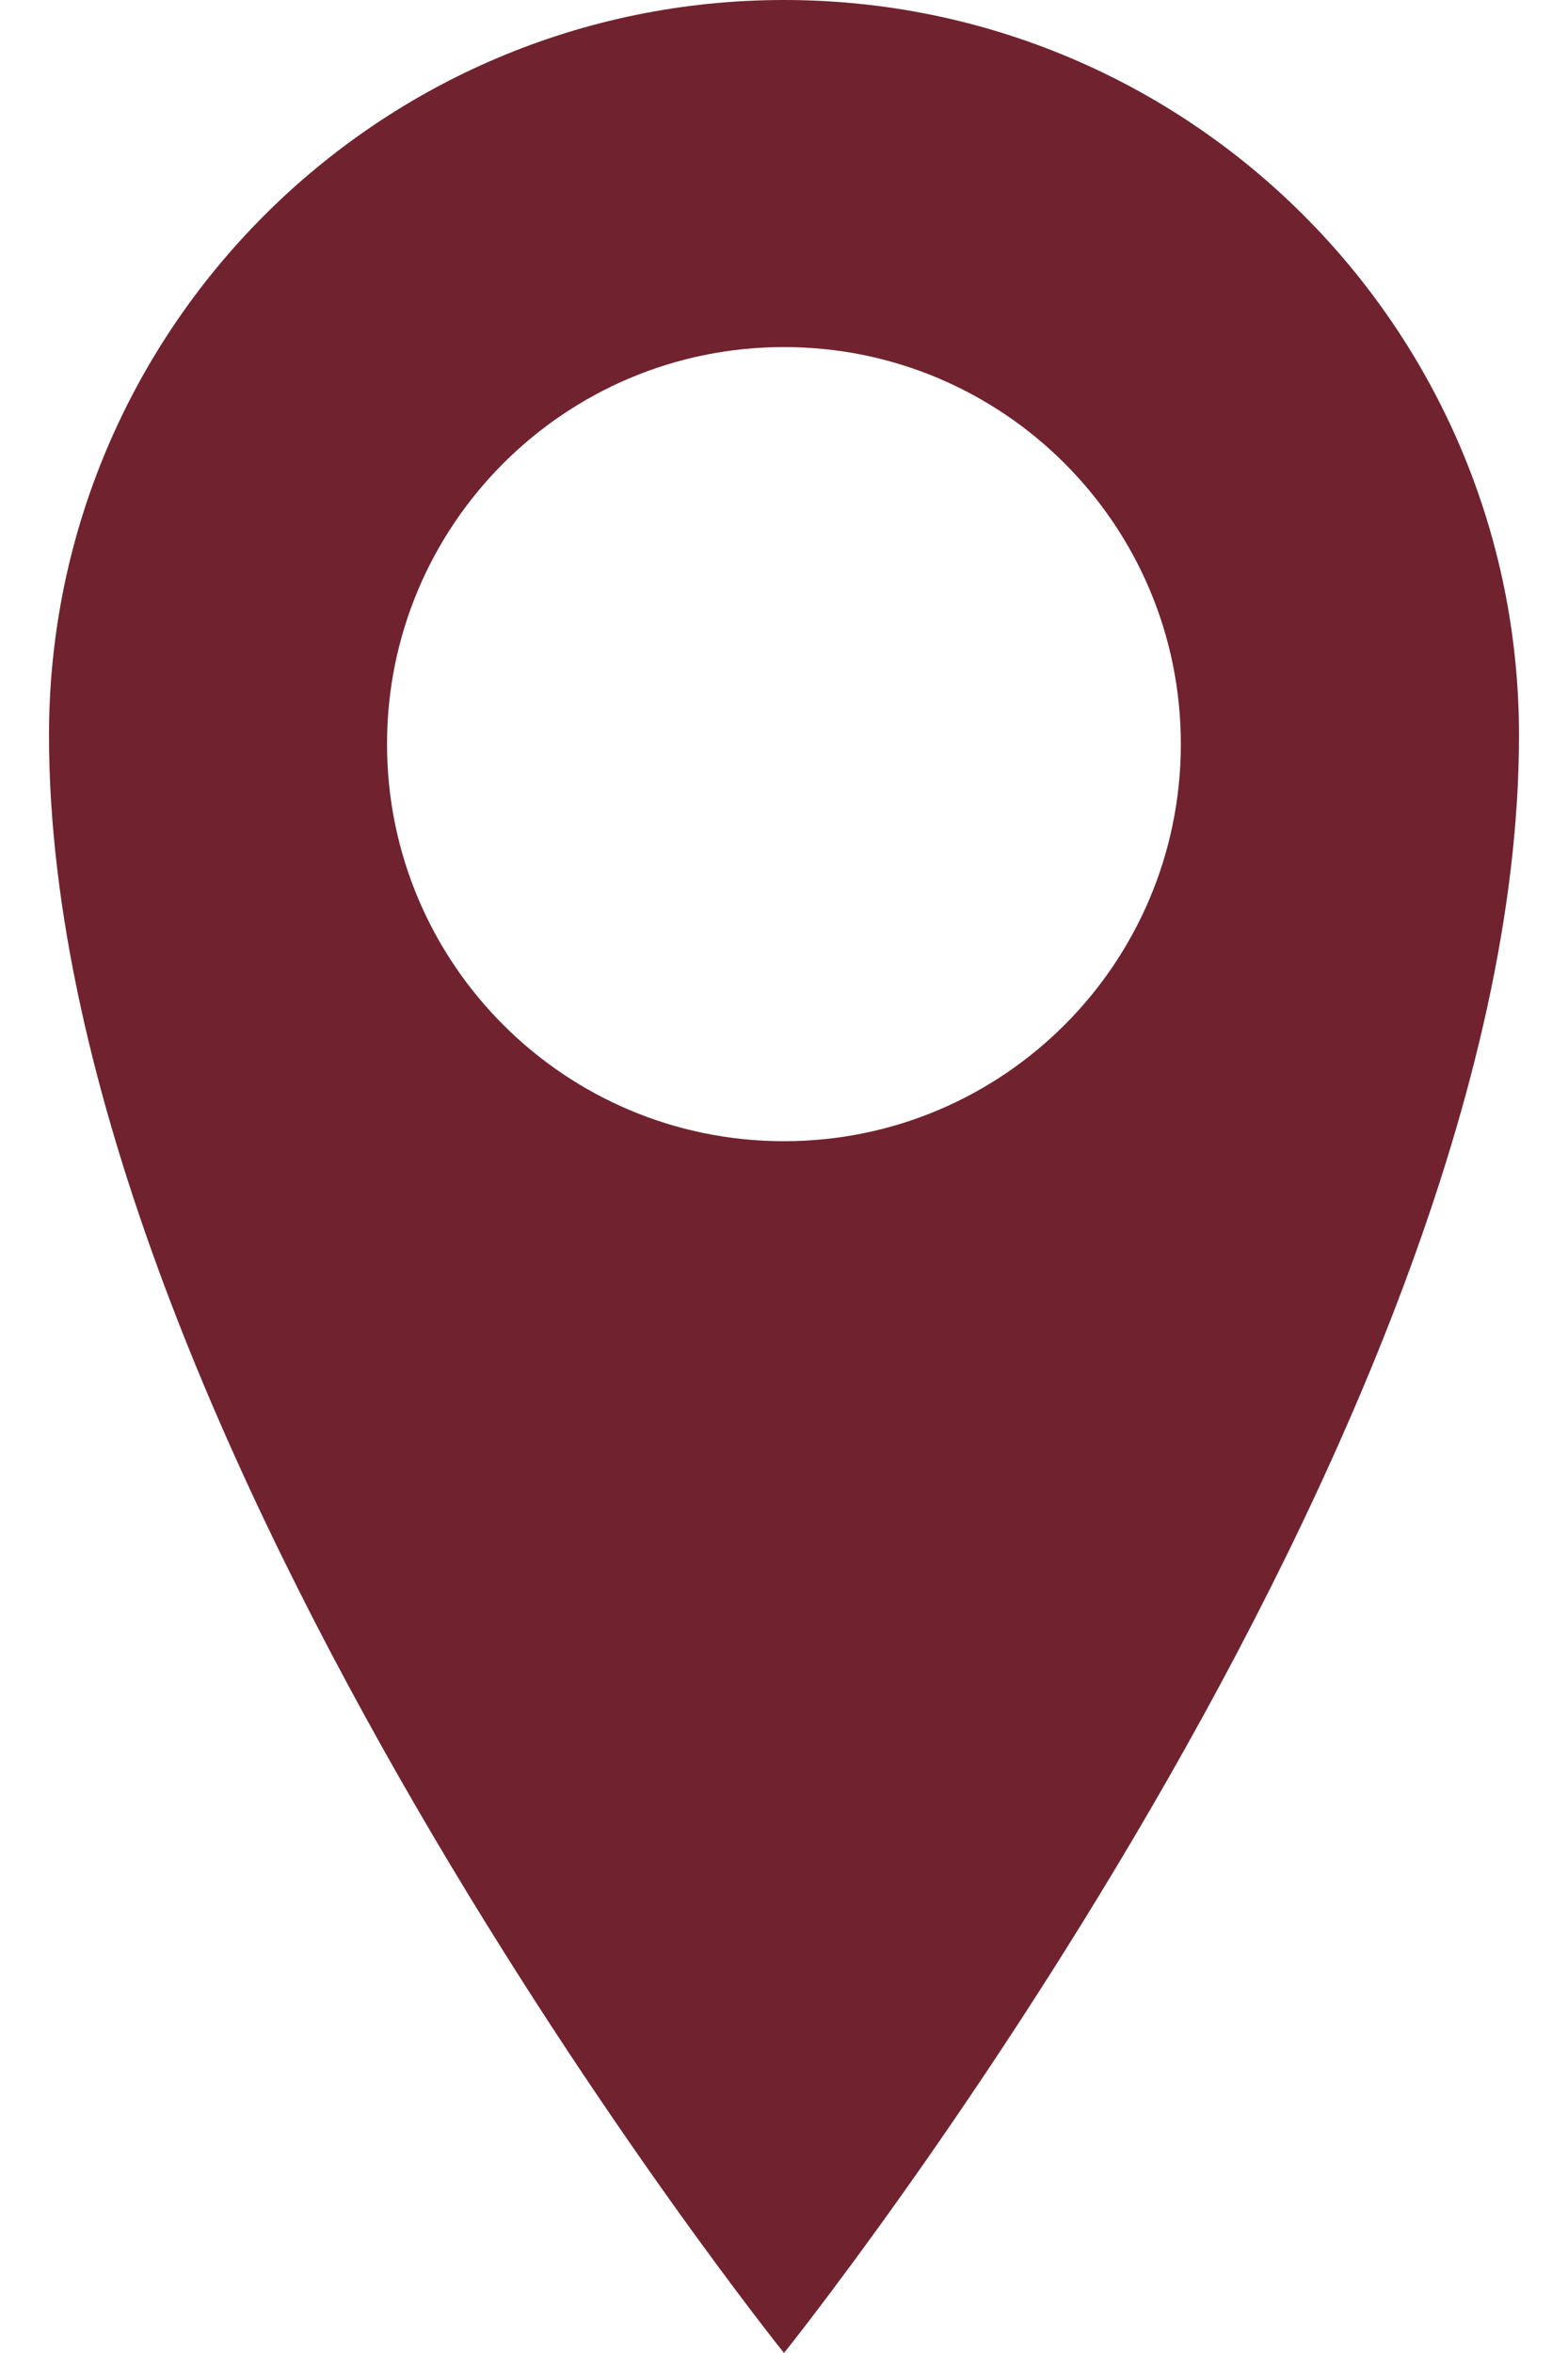 <svg width="12" height="18" viewBox="0 0 12 18" fill="none" xmlns="http://www.w3.org/2000/svg">
    <path d="M6 0C2.893 0 0.375 2.519 0.375 5.625C0.375 10.996 6 18 6 18C6 18 11.625 10.996 11.625 5.625C11.625 2.519 9.107 0 6 0ZM6 8.73C4.322 8.73 2.962 7.37 2.962 5.692C2.962 4.015 4.322 2.655 6 2.655C7.677 2.655 9.037 4.015 9.037 5.692C9.037 7.37 7.677 8.73 6 8.73Z" fill="#70232F"/>
</svg>
